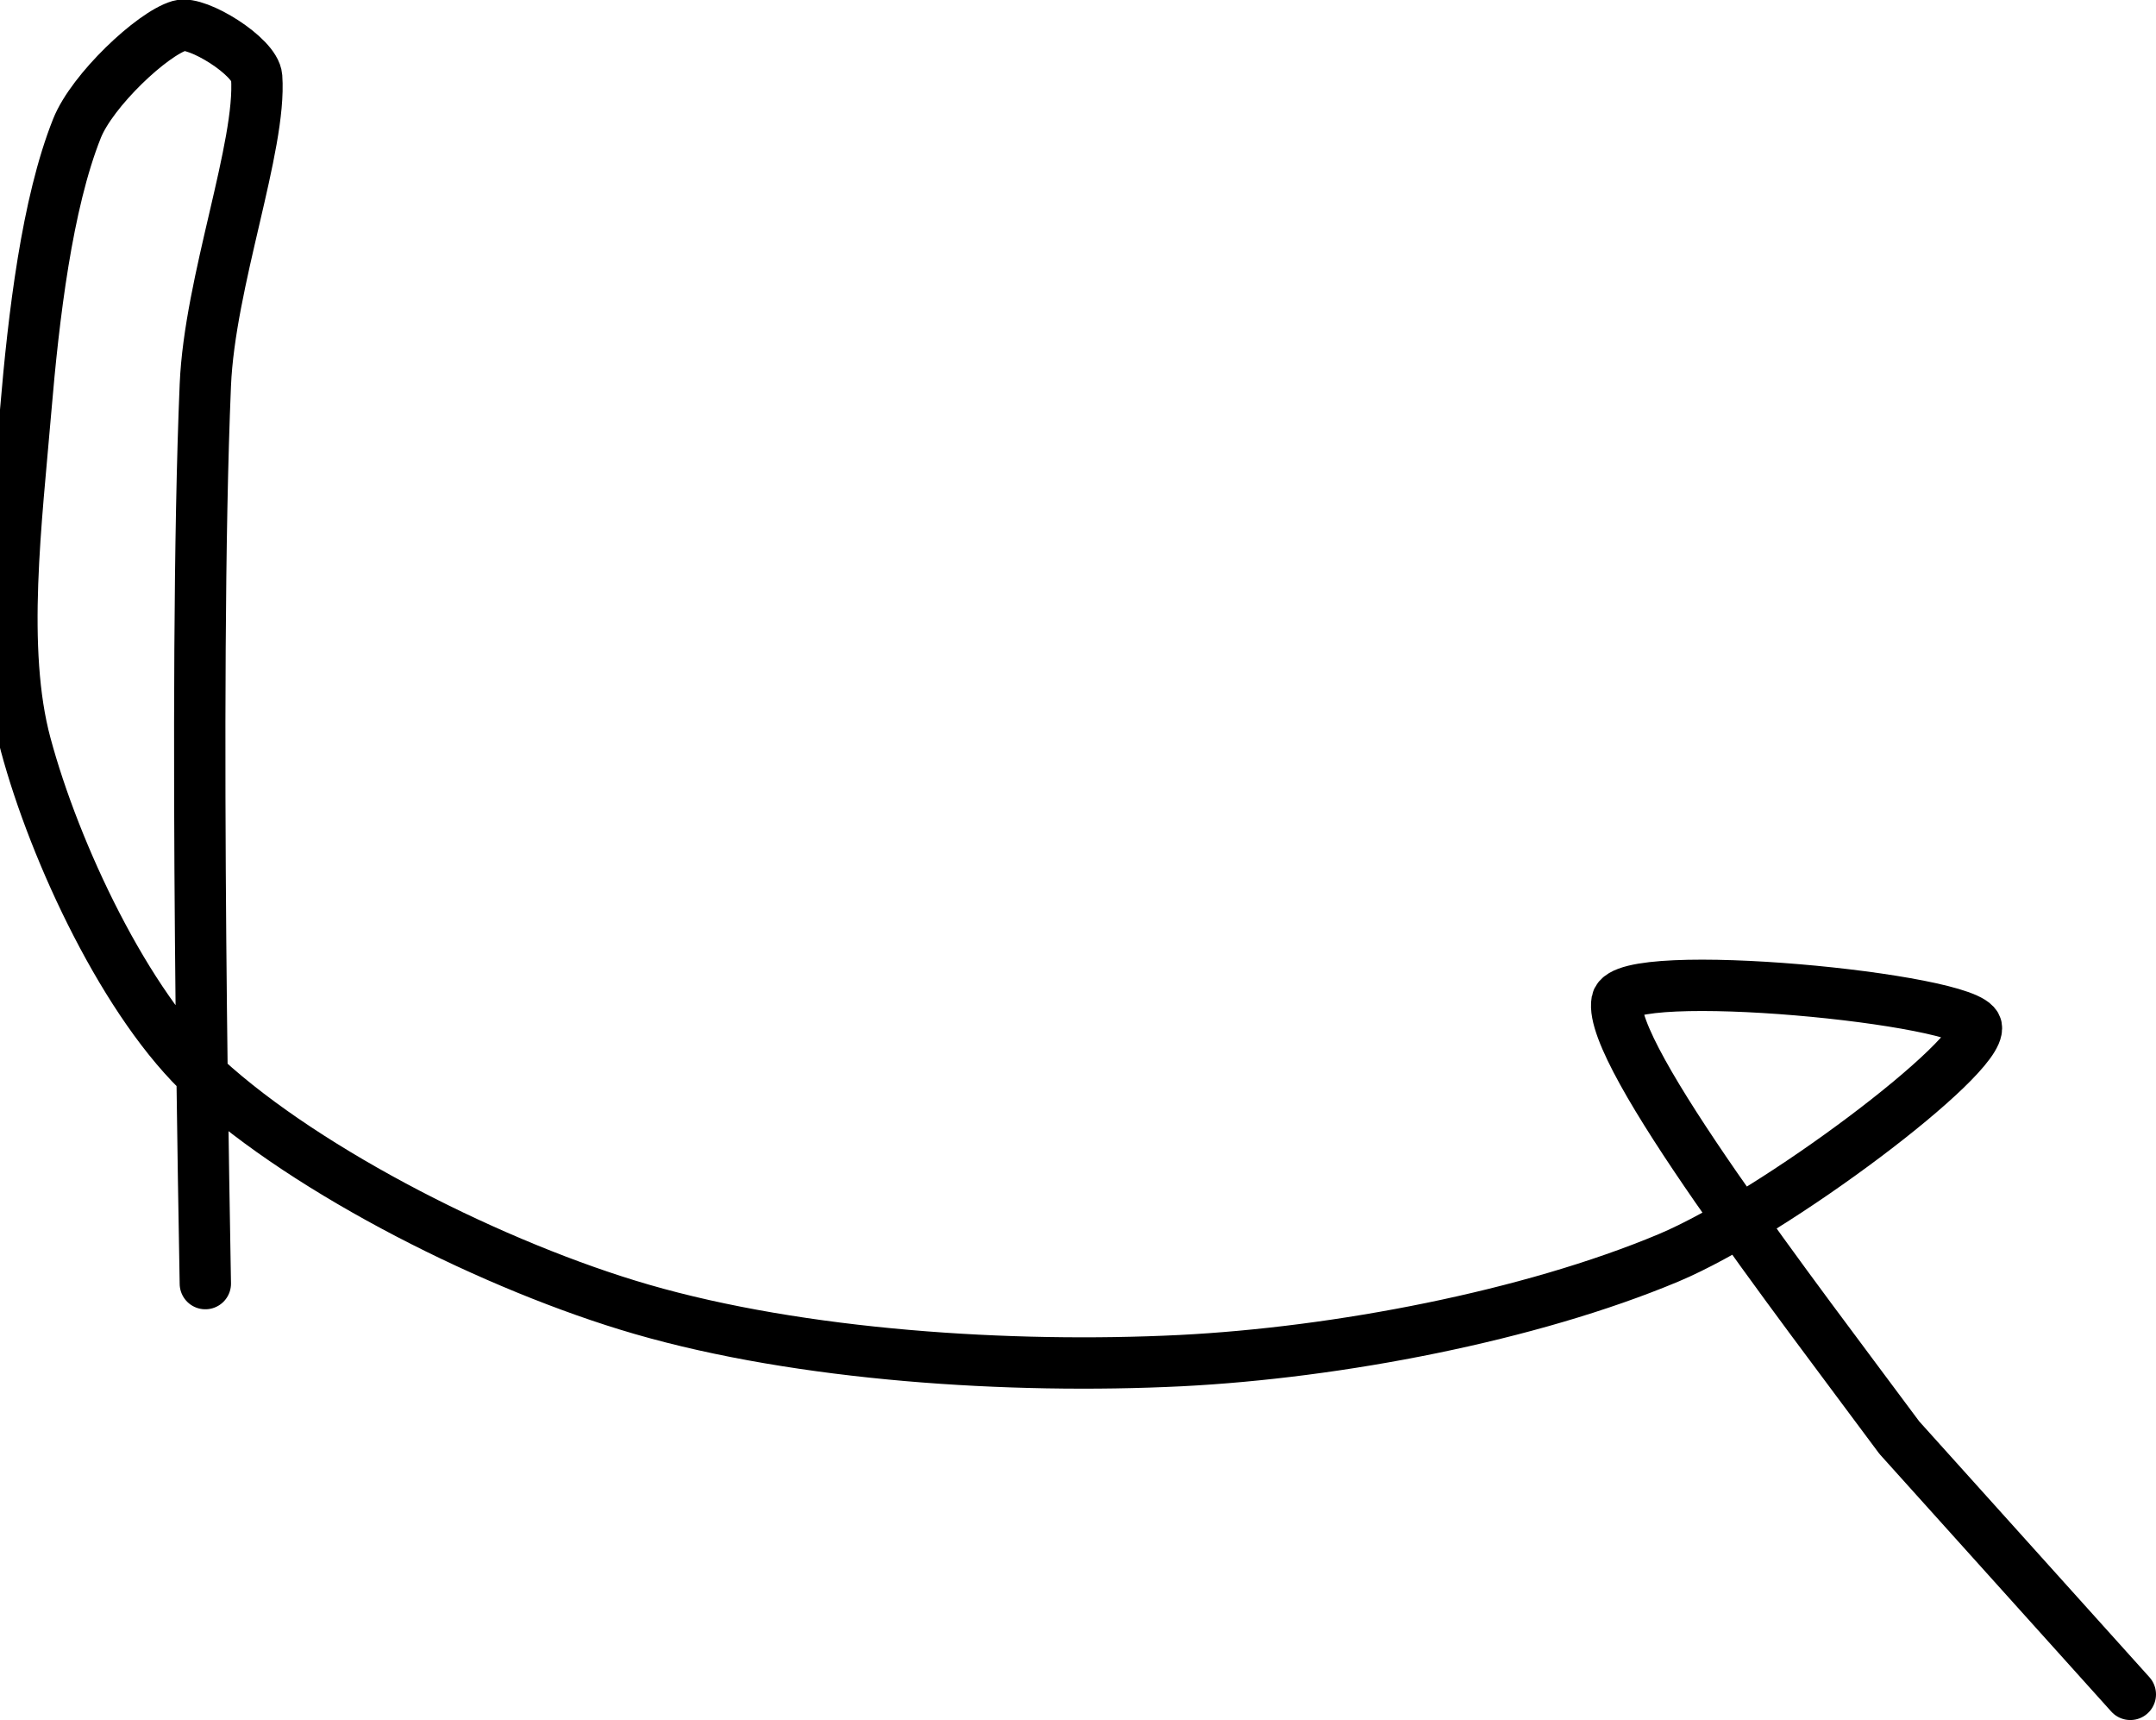 <?xml version="1.0" encoding="UTF-8" standalone="no"?><!DOCTYPE svg PUBLIC "-//W3C//DTD SVG 1.1//EN" "http://www.w3.org/Graphics/SVG/1.1/DTD/svg11.dtd"><svg xmlns="http://www.w3.org/2000/svg" version="1.1" width="84" height="67"><path fill="none" stroke="#000000" stroke-width="2" stroke-linecap="round" stroke-linejoin="round" d="M 8 50 c 0 -0.61 -0.49 -23.4 0 -35 c 0.17 -4.03 2.19 -9.3 2 -12 c -0.06 -0.8 -2.32 -2.2 -3 -2 c -1.07 0.31 -3.41 2.52 -4 4 c -1.17 2.93 -1.69 7.32 -2 11 c -0.36 4.27 -1 9.3 0 13 c 1.13 4.21 3.91 10.16 7 13 c 4.03 3.69 11.34 7.36 17 9 c 6.21 1.8 14.34 2.33 21 2 c 6.13 -0.31 13.6 -1.74 19 -4 c 4.17 -1.75 12.23 -7.83 12 -9 c -0.22 -1.1 -13.73 -2.42 -14 -1 c -0.38 2.05 6.99 11.59 11 17 l 9 10"/></svg>